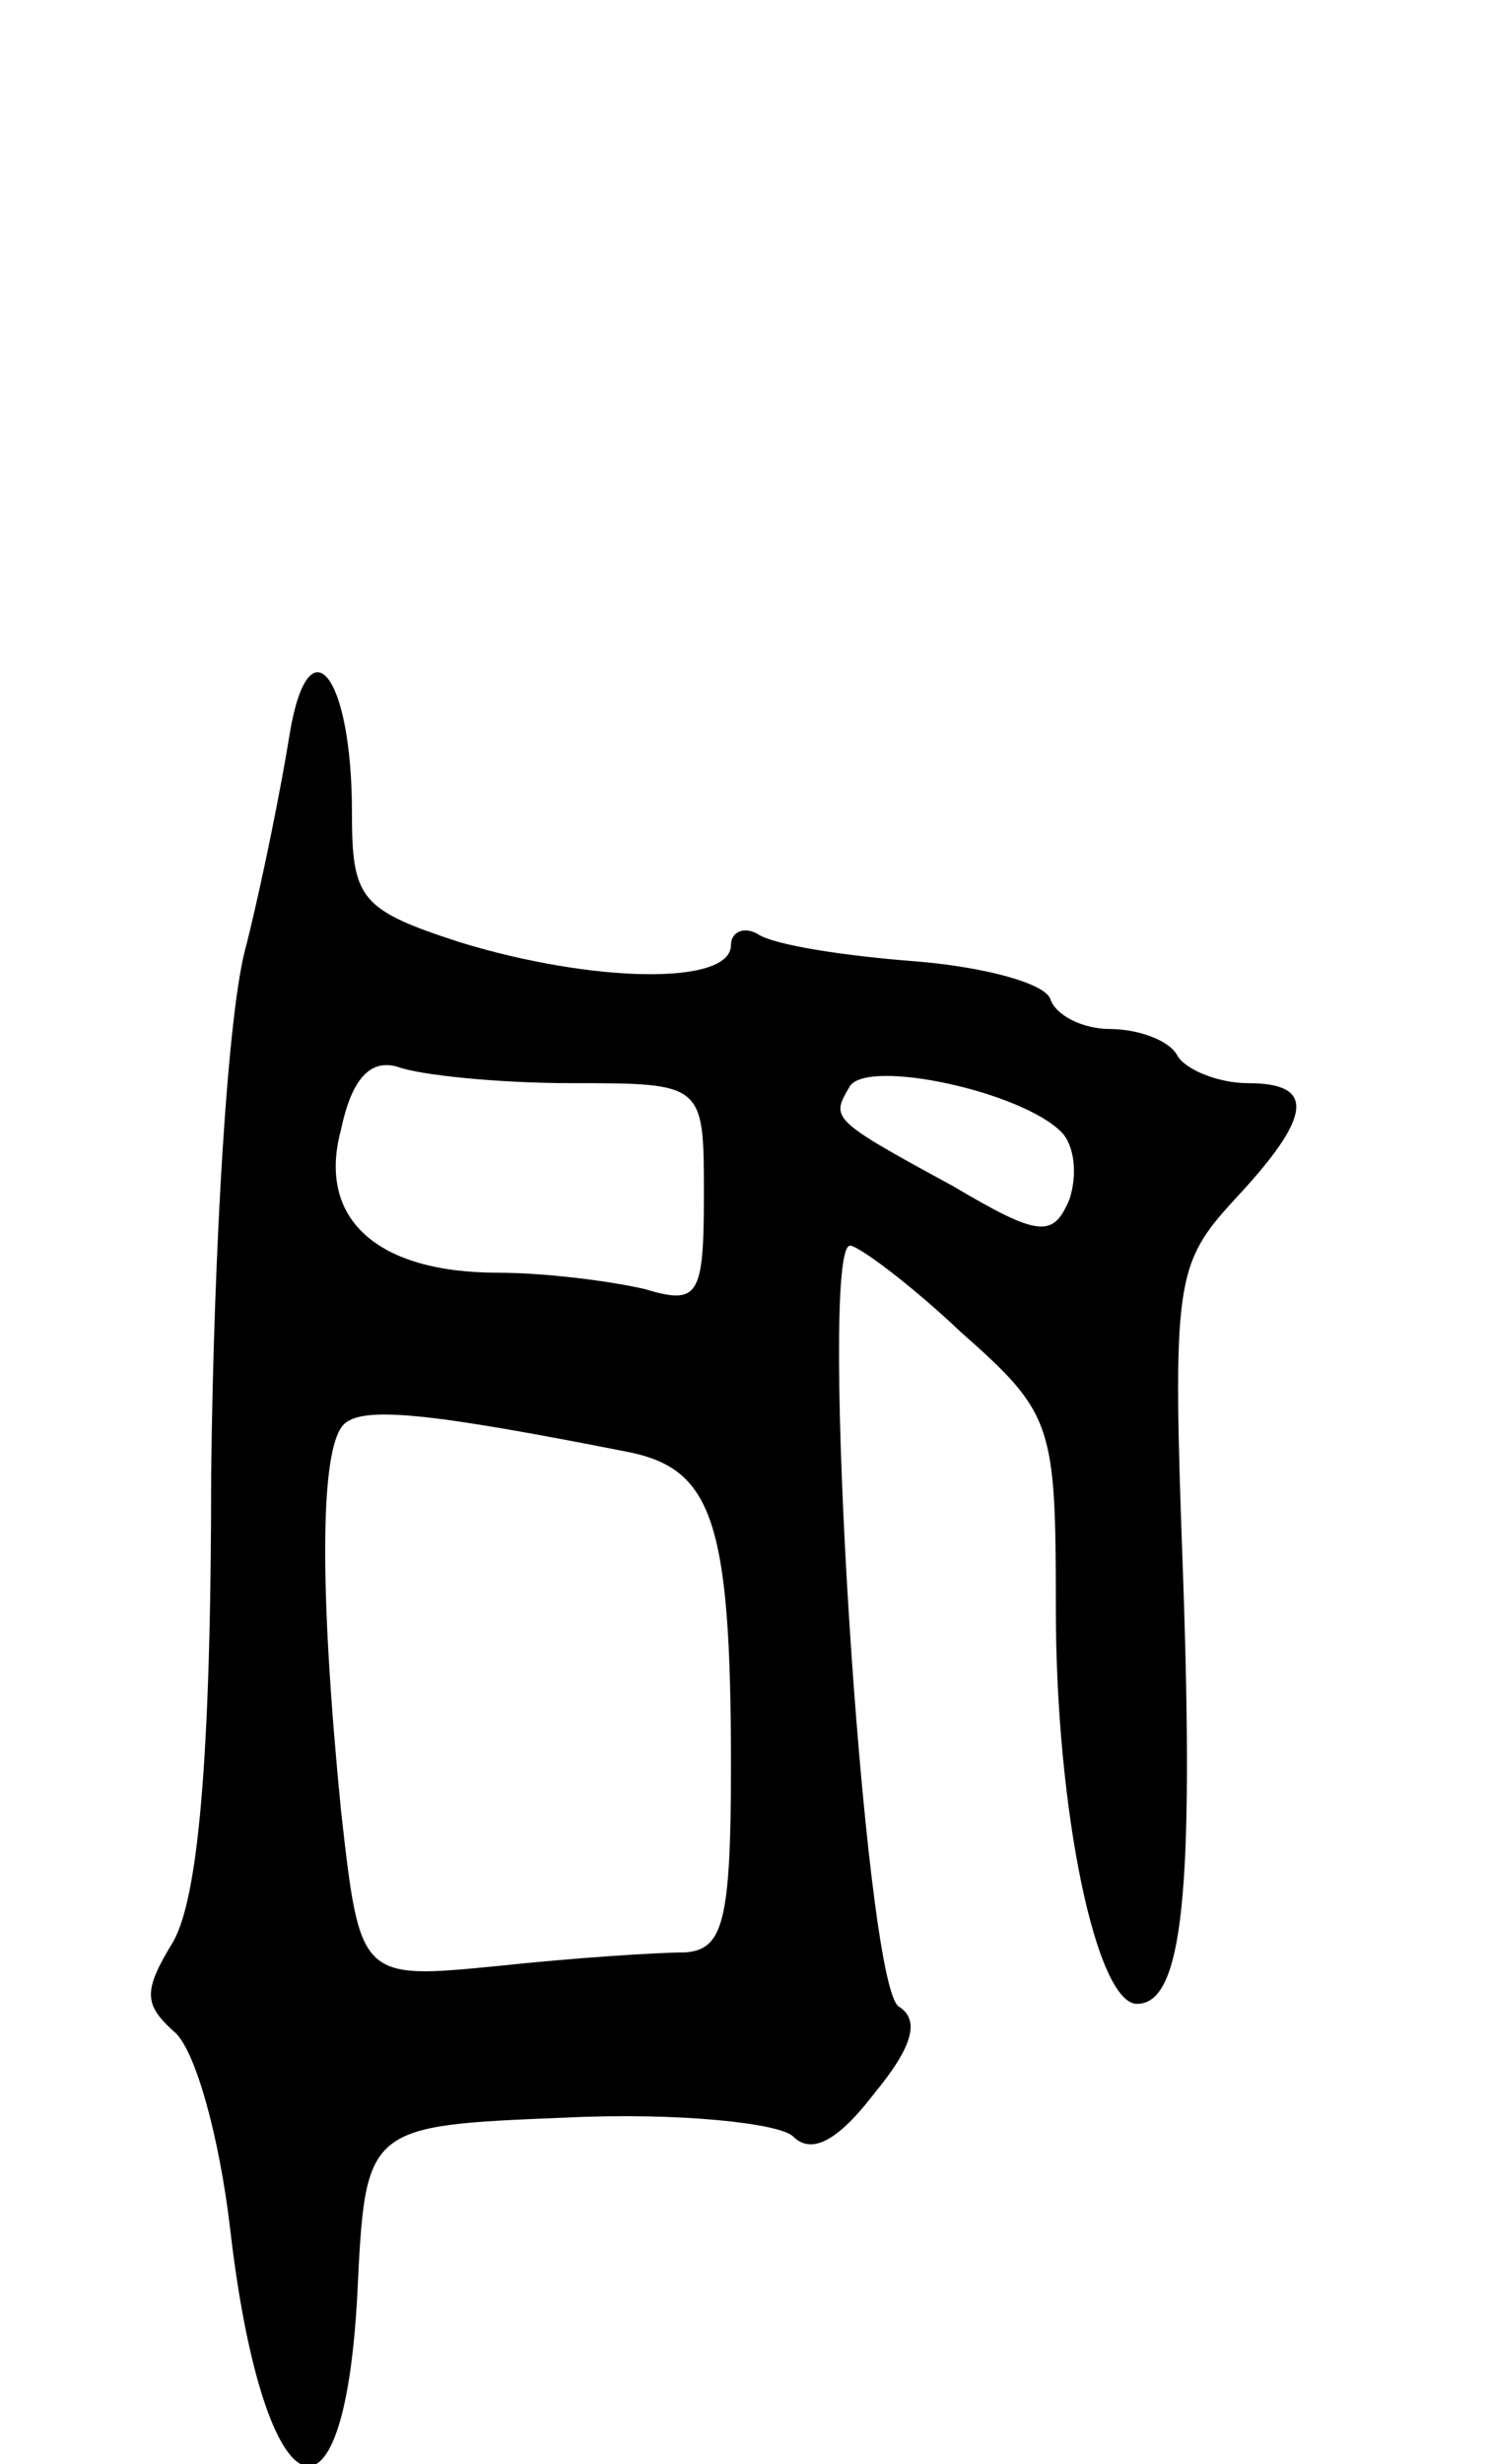 <svg version="1.0" xmlns="http://www.w3.org/2000/svg"
 width="55pt" height="91pt" viewBox="0 0 55 91"
 preserveAspectRatio="xMidYMid meet">
<g transform="translate(0,91) scale(0.1,-0.1)"
fill="#000000" stroke="none">
<path d="M107 639 c-3 -19 -10 -54 -16 -78 -7 -24 -12 -112 -13 -195 0 -107
-5 -157 -14 -173 -11 -18 -11 -23 0 -33 8 -6 17 -39 21 -73 12 -104 42 -120
47 -24 3 62 3 62 77 65 41 2 79 -2 84 -7 7 -7 17 -1 30 16 14 17 17 27 9 32
-13 8 -30 281 -18 281 3 0 22 -14 41 -32 34 -30 35 -34 35 -102 0 -75 15 -146
30 -146 17 0 21 42 17 158 -4 109 -3 115 19 139 29 31 30 43 5 43 -11 0 -23 5
-26 10 -3 6 -15 10 -25 10 -10 0 -20 5 -22 11 -2 6 -25 12 -50 14 -26 2 -52 6
-58 10 -5 3 -10 1 -10 -4 0 -15 -51 -14 -100 1 -37 12 -40 16 -40 48 0 51 -16
71 -23 29z m104 -129 c49 0 49 0 49 -41 0 -38 -2 -41 -22 -35 -13 3 -37 6 -54
6 -45 0 -67 20 -58 53 4 19 11 26 21 23 8 -3 37 -6 64 -6z m181 -18 c5 -5 6
-16 3 -25 -6 -14 -11 -14 -43 5 -46 25 -45 25 -38 37 7 10 63 -2 78 -17z
m-161 -118 c32 -6 39 -25 39 -116 0 -58 -3 -68 -17 -69 -10 0 -41 -2 -69 -5
-51 -5 -51 -5 -58 57 -8 81 -8 134 1 143 7 7 33 4 104 -10z"/>
</g>
</svg>
